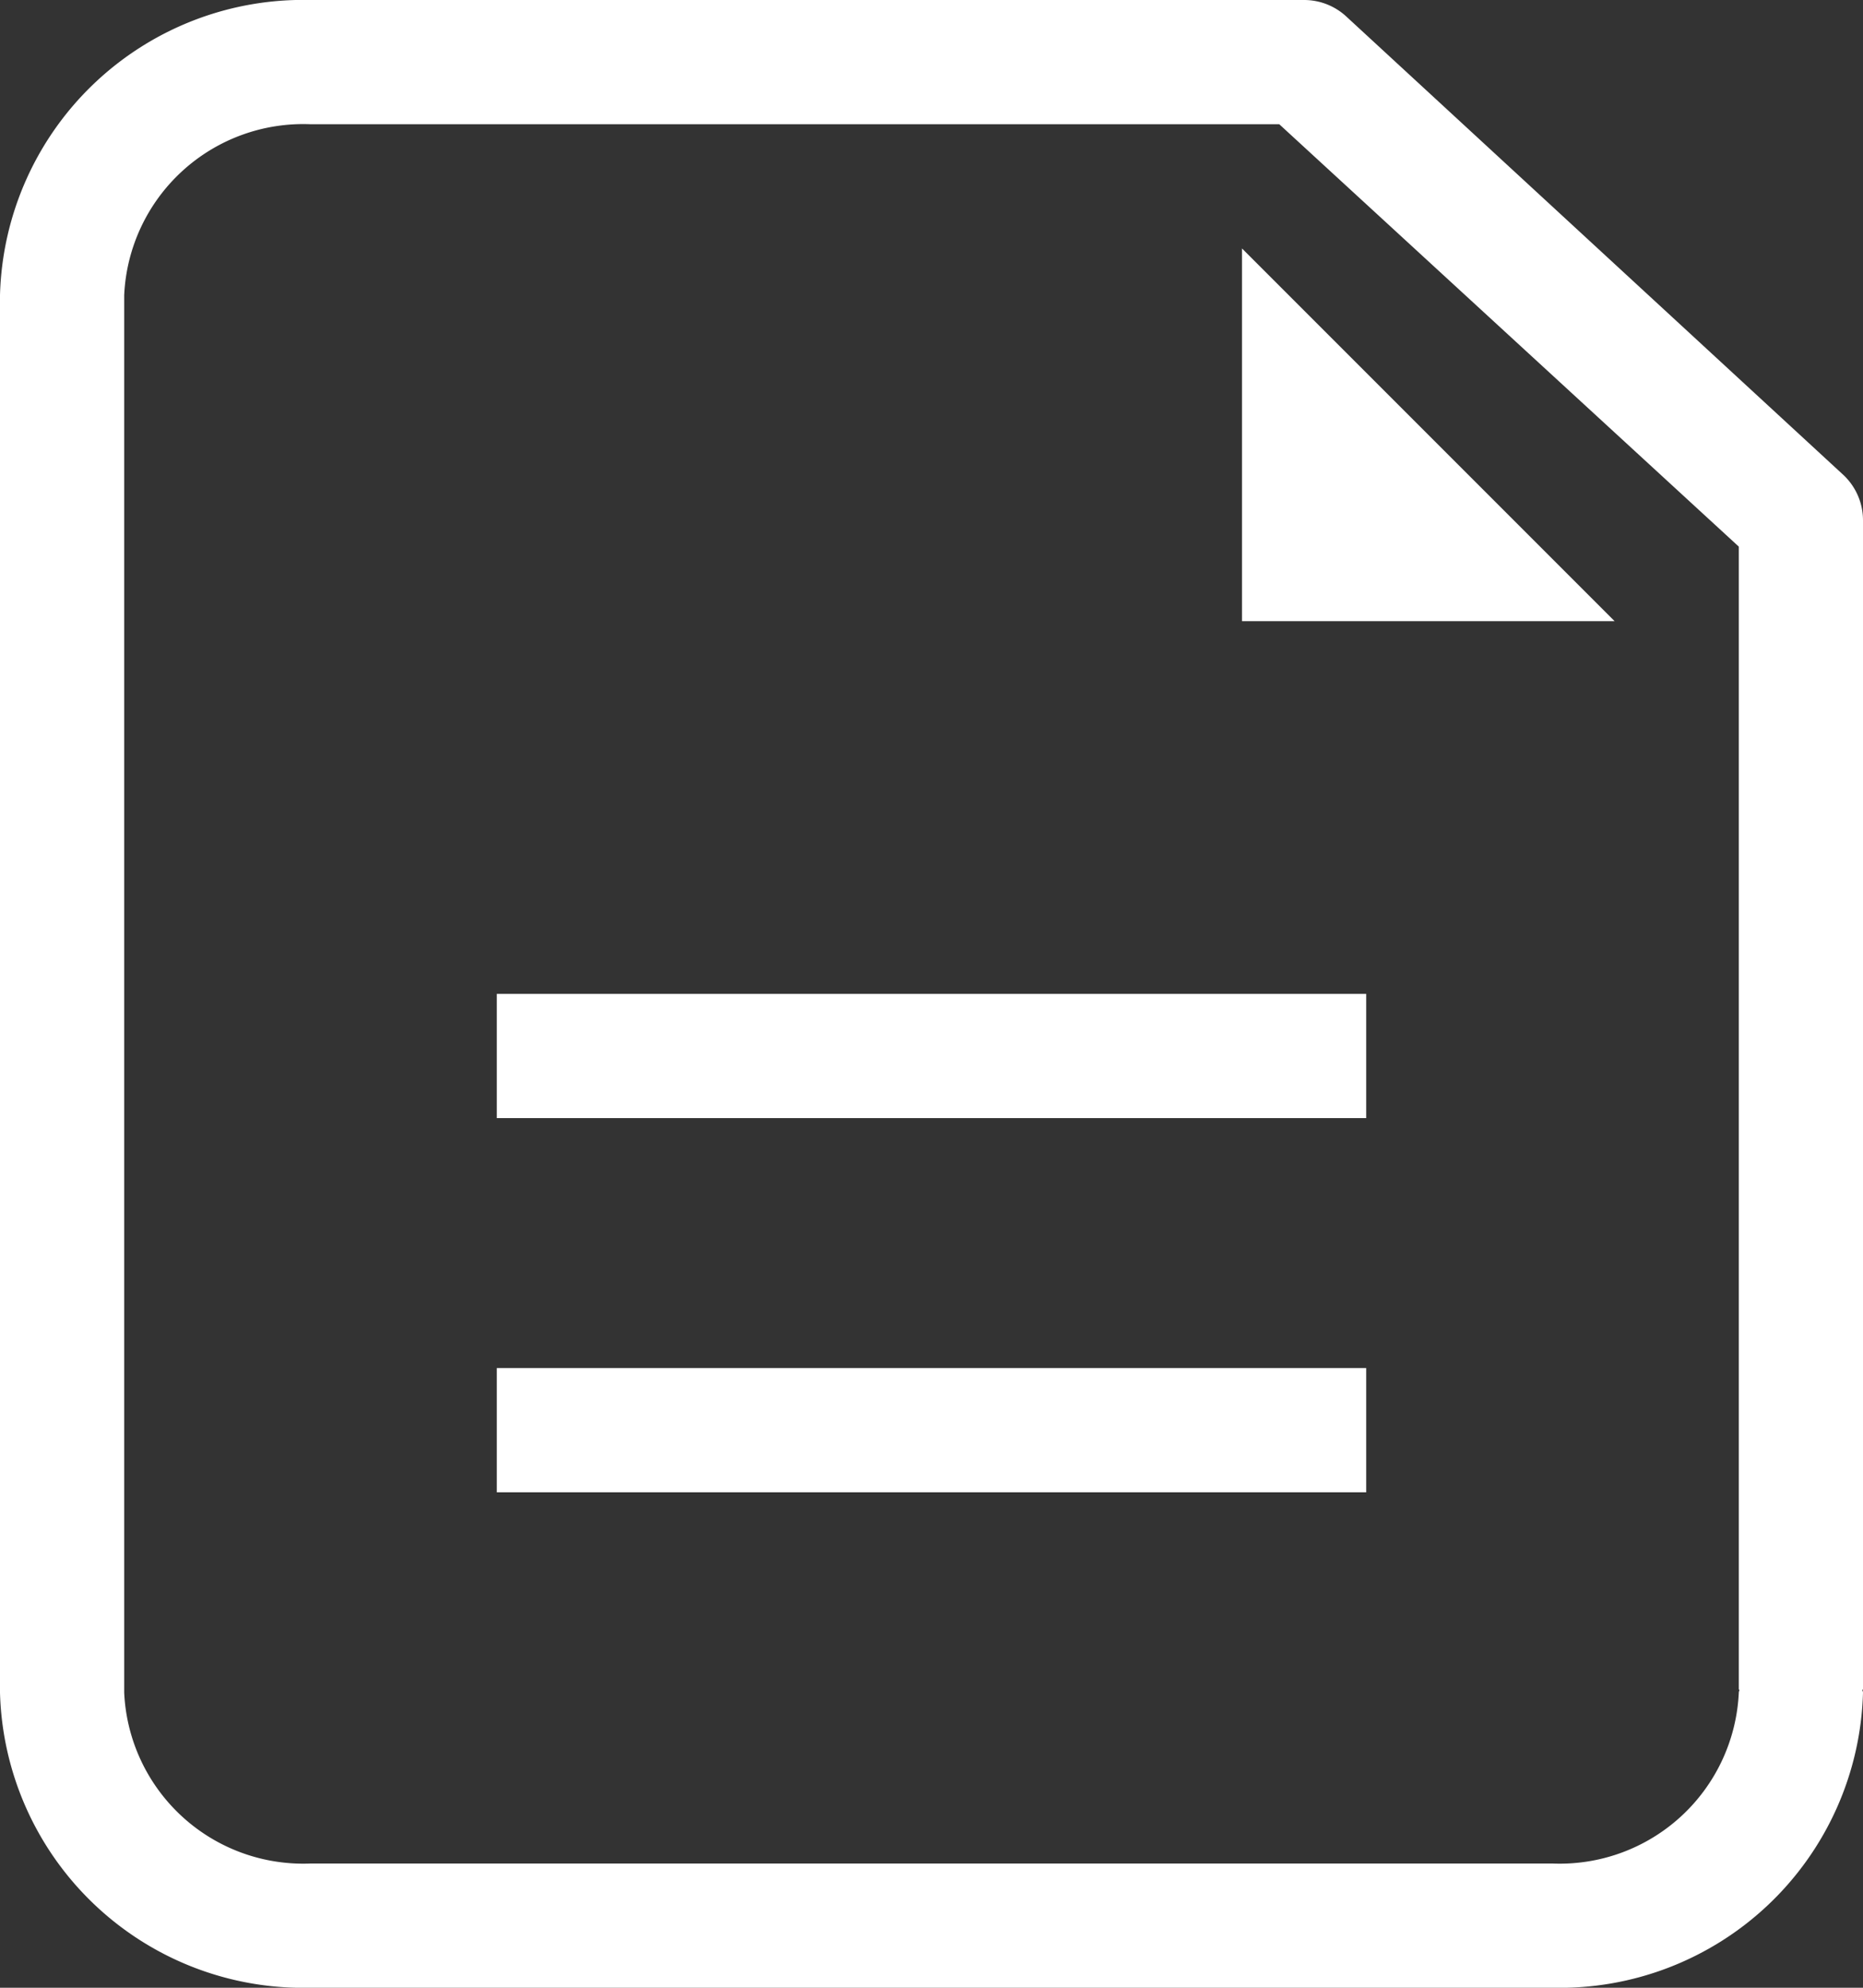 <svg id="导出报告" xmlns="http://www.w3.org/2000/svg" xmlns:xlink="http://www.w3.org/1999/xlink" width="15" height="16" viewBox="0 0 15 16">
  <rect x="0" y="0" width="15" height="16" fill="#333333" stroke="none"/>
  <defs>
    <style>
      .cls-1 {
        fill: #fff;
      }

      .cls-2 {
        clip-path: url(#clip-path);
      }
    </style>
    <clipPath id="clip-path">
      <rect id="矩形_1025" data-name="矩形 1025" class="cls-1" width="15" height="16"/>
    </clipPath>
  </defs>
  <g id="组_1047" data-name="组 1047" class="cls-2">
    <path id="路径_3481" data-name="路径 3481" class="cls-1" d="M15,4.187a.5.5,0,0,0-.158-.364l-4-3.688A.5.5,0,0,0,10.5,0h-8A2.442,2.442,0,0,0,0,2.375v11.25A2.442,2.442,0,0,0,2.5,16h10A2.443,2.443,0,0,0,15,13.625c0-.009-.005-.016-.005-.025H15Zm-1,9.438A1.443,1.443,0,0,1,12.5,15H2.5A1.443,1.443,0,0,1,1,13.625V2.375A1.443,1.443,0,0,1,2.5,1h7.8L14,4.4v9.2h.005c0,.009-.005.016-.005.025"/>
    <path id="路径_3482" data-name="路径 3482" class="cls-1" d="M10,5h3L10,2Z"/>
    <rect id="矩形_1023" data-name="矩形 1023" class="cls-1" width="7" height="1" transform="translate(4 8)"/>
    <rect id="矩形_1024" data-name="矩形 1024" class="cls-1" width="7" height="1" transform="translate(4 11.012)"/>
  </g>
</svg>

